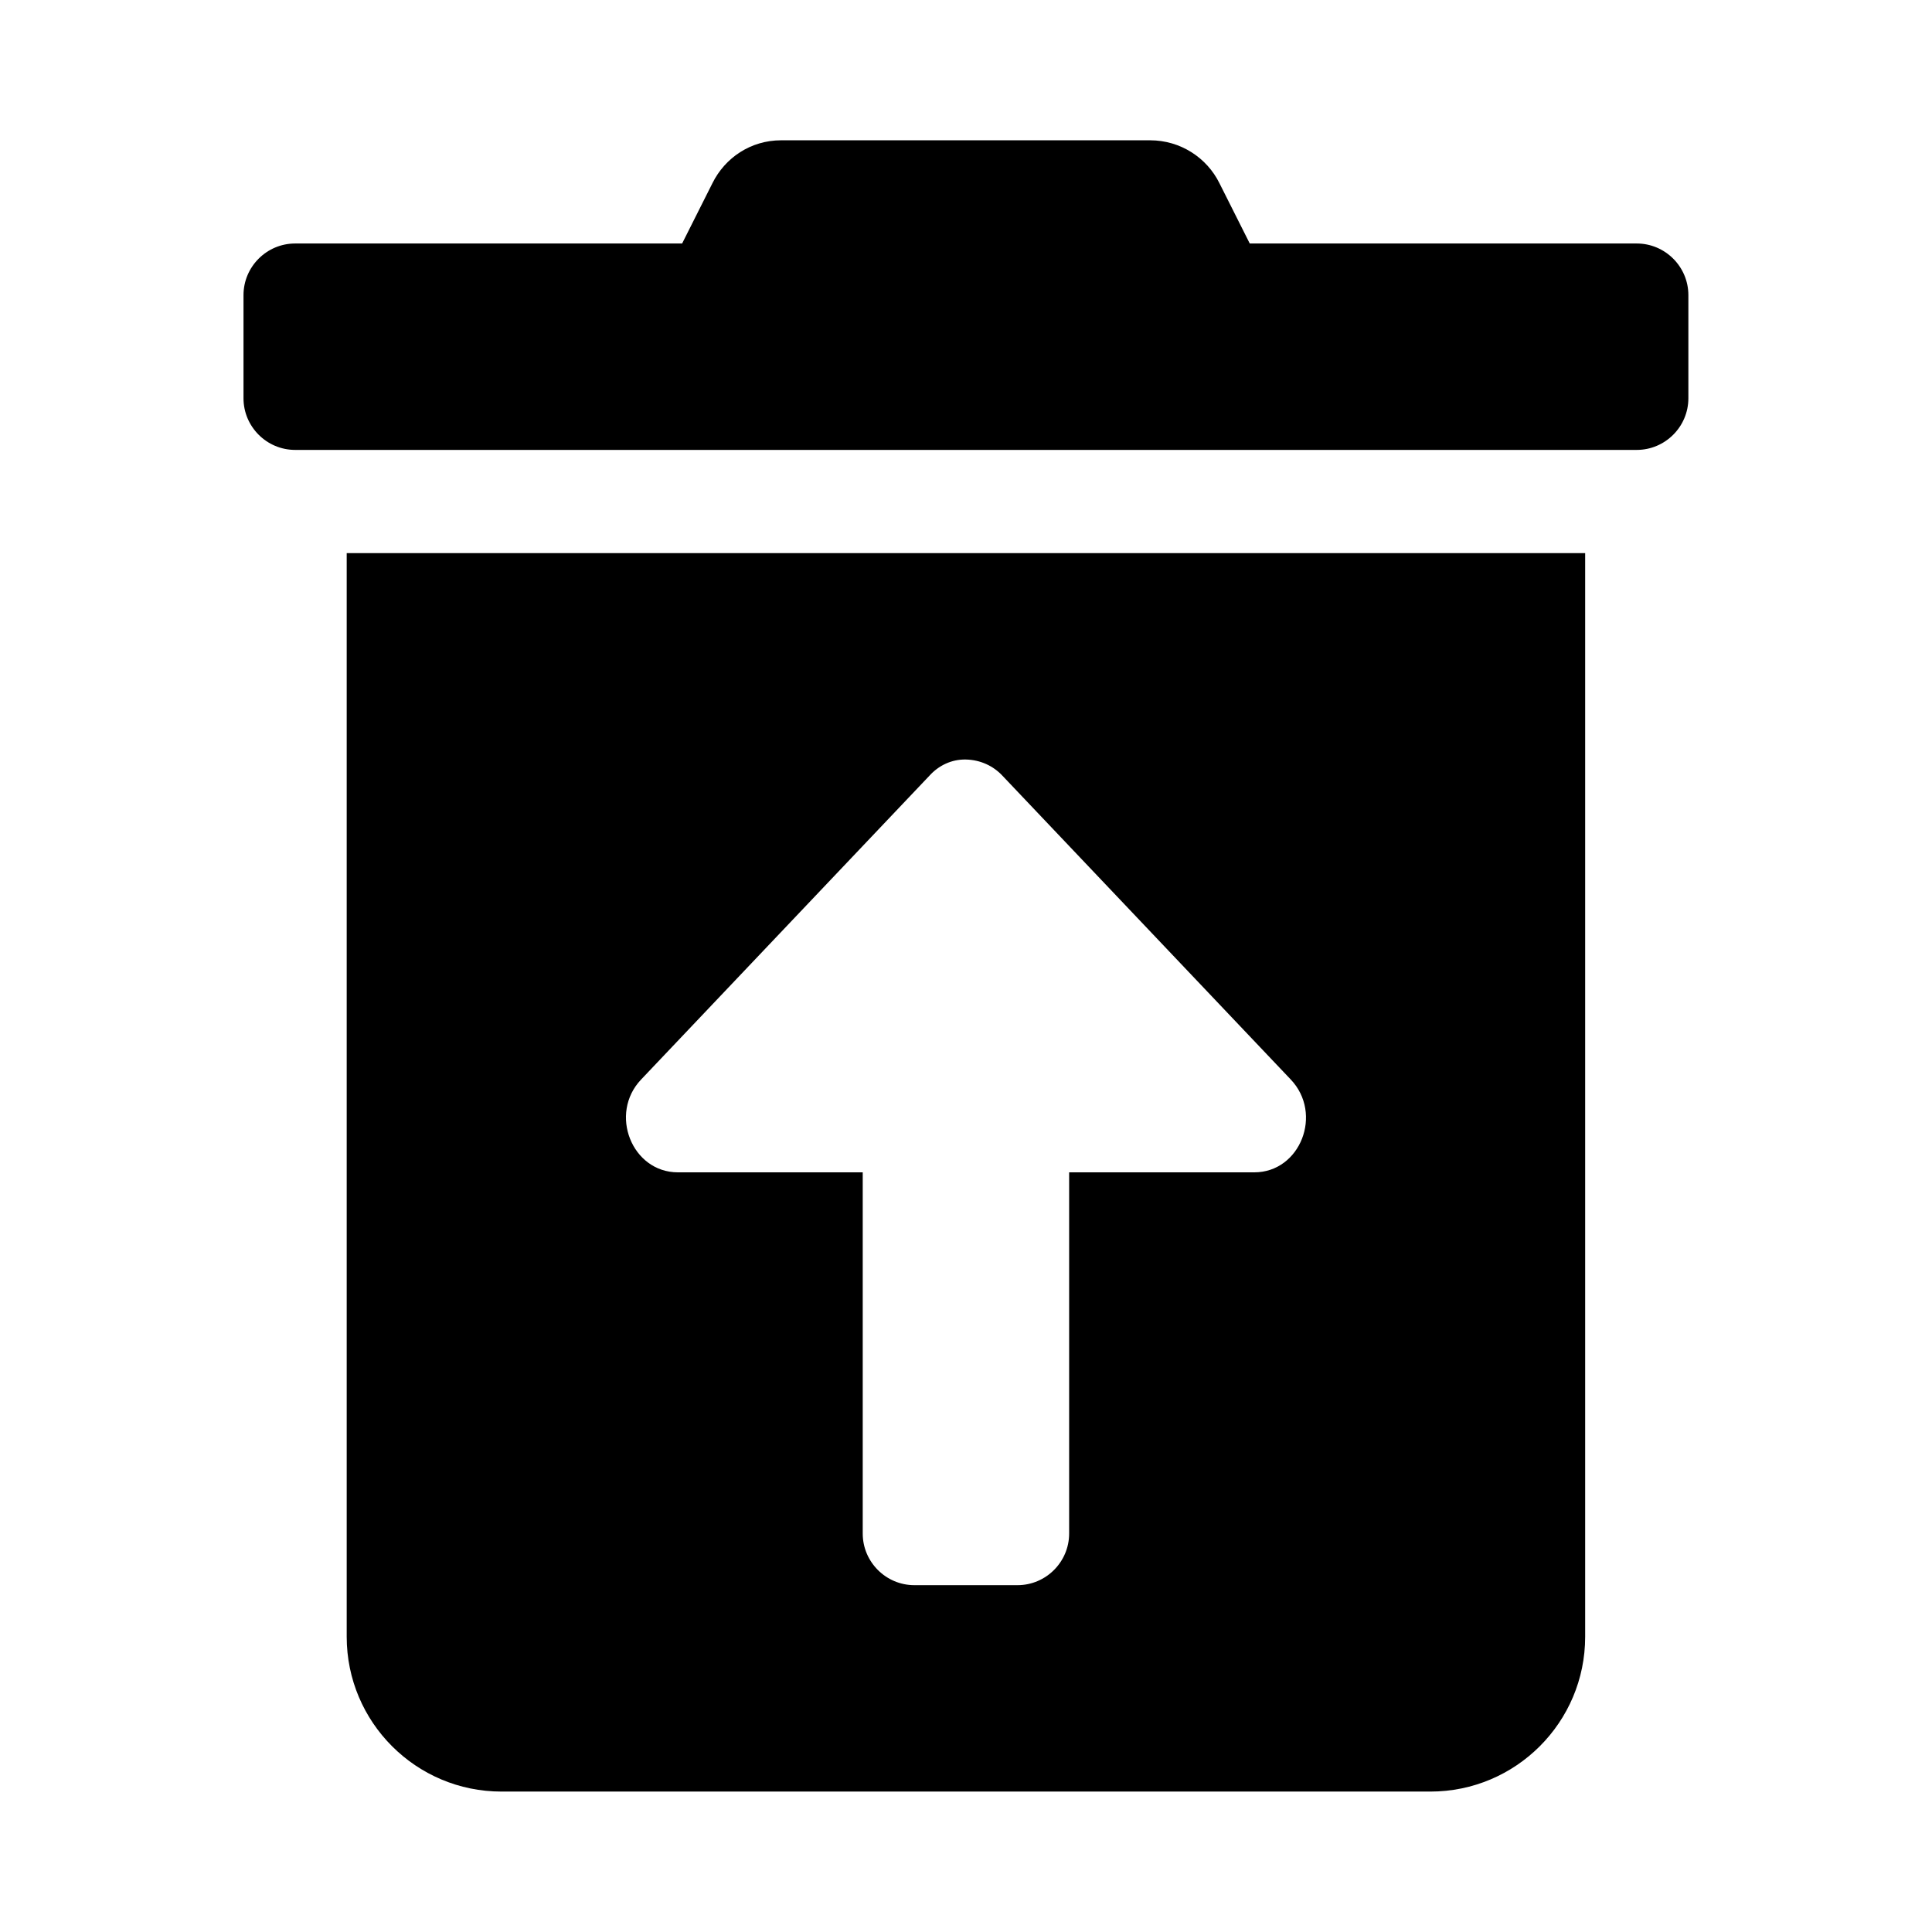 <svg xmlns="http://www.w3.org/2000/svg" width="100%" height="100%" viewBox="0 0 599.04 599.04"><path fill="currentColor" d="M107.5 507.5v-336h384v336c0 26.5-21.5 48-48 48h-288c-26.5 0-48-21.5-48-48zM198.8 334.7c-10.1 10.6-2.9 28.8 11.4 28.8h57.3v112c0 8.8 7.2 16 16 16h32c8.8 0 16-7.2 16-16v-112h57.4c14.3 0 21.4-18.2 11.3-28.8l-89.4-94.2c-2.8-3-6.8-4.9-11.3-5s-8.5 1.9-11.3 5zM507.5 75.5c8.8 0 16 7.2 16 16v32c0 8.8-7.2 16-16 16h-416c-8.8 0-16-7.2-16-16v-32c0-8.8 7.2-16 16-16h120l9.4-18.7c3.9-7.9 11.9-13.3 21.3-13.3h0.1 114.3c0 0 0 0 0 0 9.4 0 17.6 5.4 21.5 13.3l9.4 18.7h120z" /></svg>